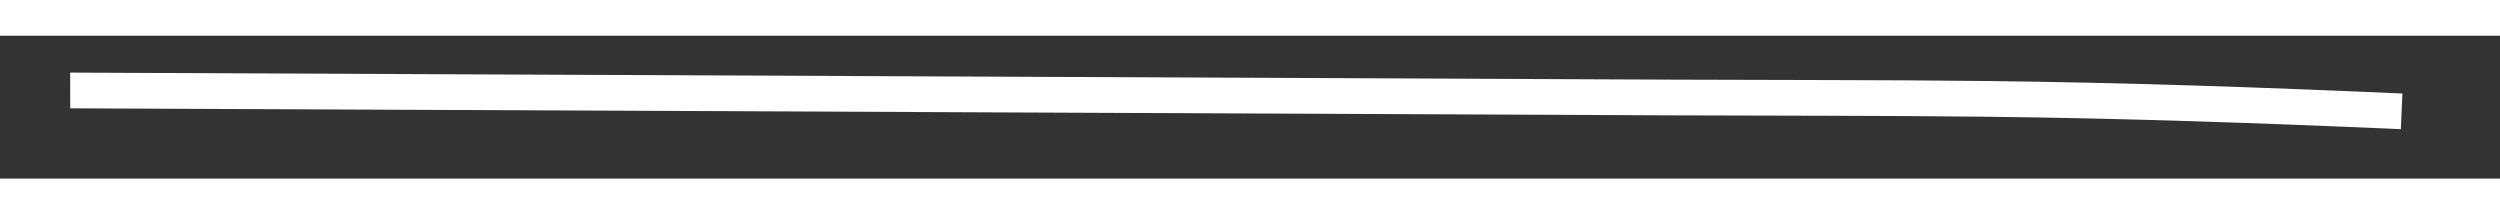 ﻿<?xml version="1.0" encoding="utf-8"?>
<svg version="1.1" xmlns:xlink="http://www.w3.org/1999/xlink" width="70px" height="6px" preserveAspectRatio="xMinYMid meet" viewBox="232 11249  70 4" xmlns="http://www.w3.org/2000/svg">
  <rect x="232" y="11249" width="70" height="4" fill="#333333" stroke="none"/>
  <g transform="matrix(-0.454 0.891 -0.891 -0.454 10412.93 16120.948 )">
    <path d="M 0.595 0.23  C 2.201 3.759  3.84 7.272  5.561 10.746  C 6.859 13.365  8.193 15.967  9.508 18.576  C 12.146 23.81  14.784 29.044  17.422 34.278  C 20.101 39.593  22.779 44.907  25.458 50.222  C 26.854 52.993  28.251 55.764  29.648 58.535  C 29.669 58.577  29.69 58.619  29.711 58.66  " stroke-width="1" stroke="#ffffff" fill="none" transform="matrix(1 0 0 1 252 11222 )" />
  </g>
</svg>